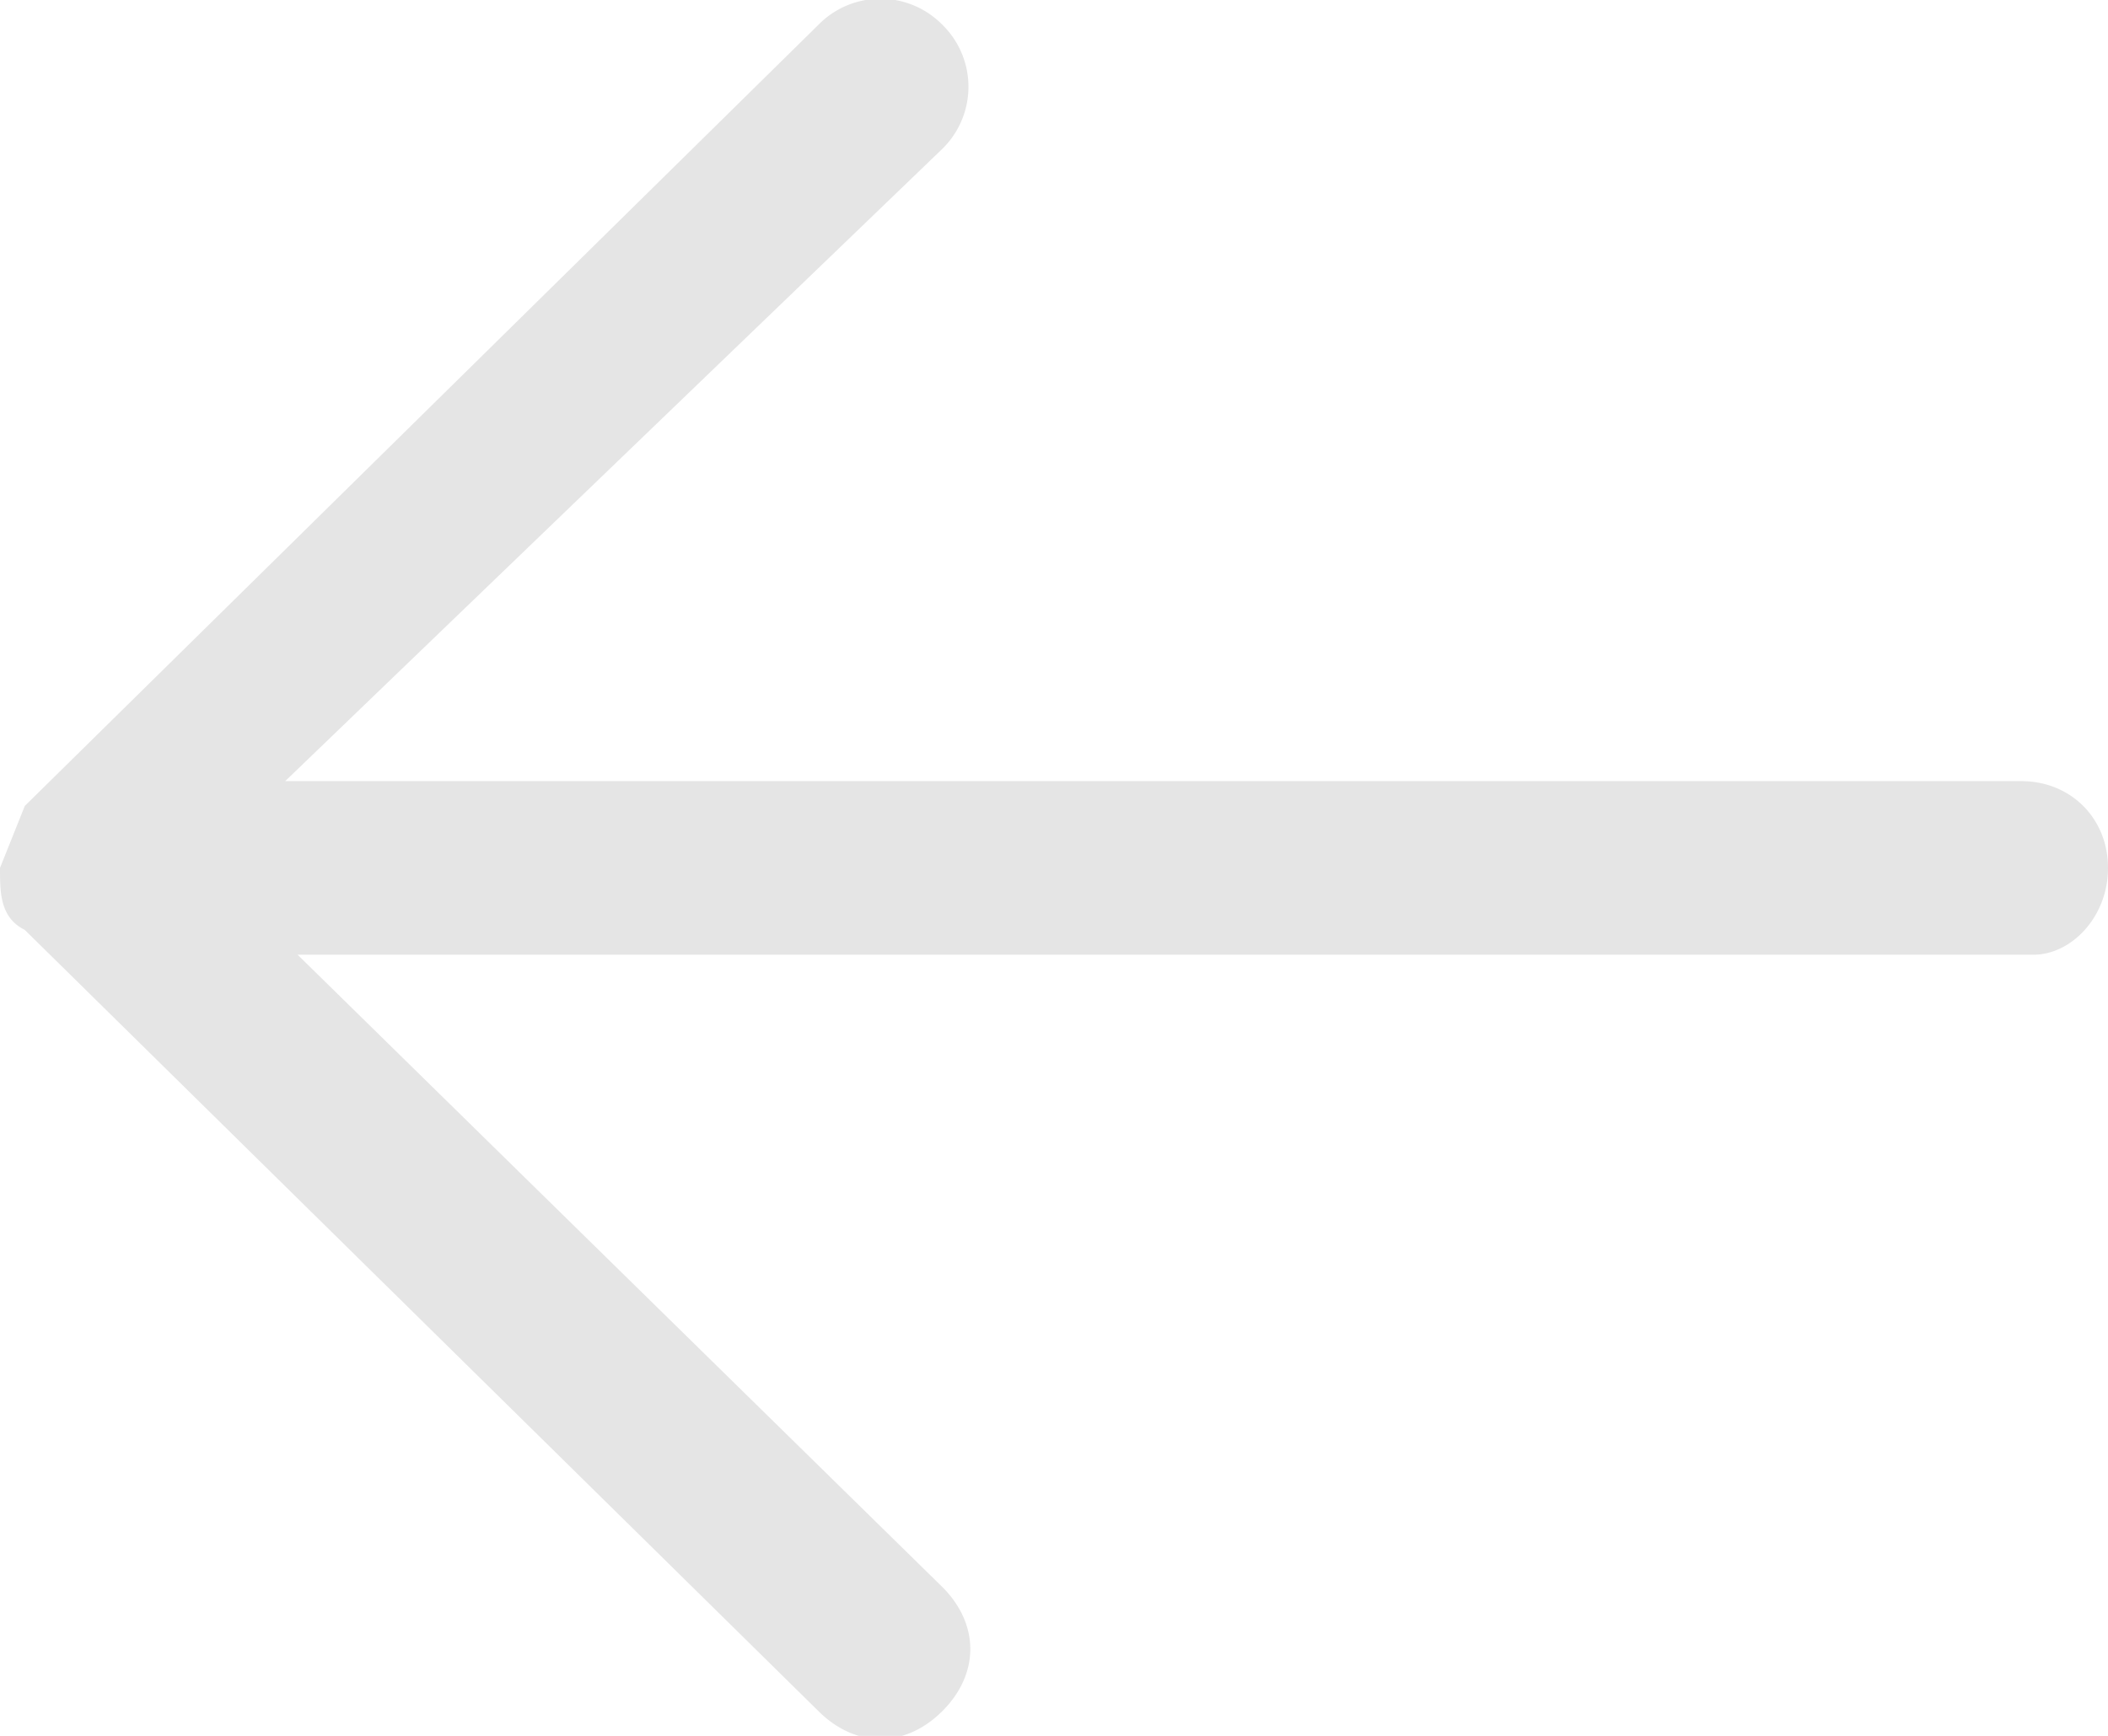 <svg width="17" height="14" fill="green" xmlns="http://www.w3.org/2000/svg"><path id="backward" d="M6.6 13.8c.3.3.7.3 1 0 .3-.3.3-.7 0-1L2.4 7.7h14c.3 0 .6-.3.6-.7 0-.4-.3-.7-.7-.7h-14l5.3-5.1a.7.7 0 0 0 0-1 .7.7 0 0 0-1 0L.2 6.5 0 7c0 .2 0 .4.2.5l6.4 6.3Z" fill="#E5E5E5"/></svg>
